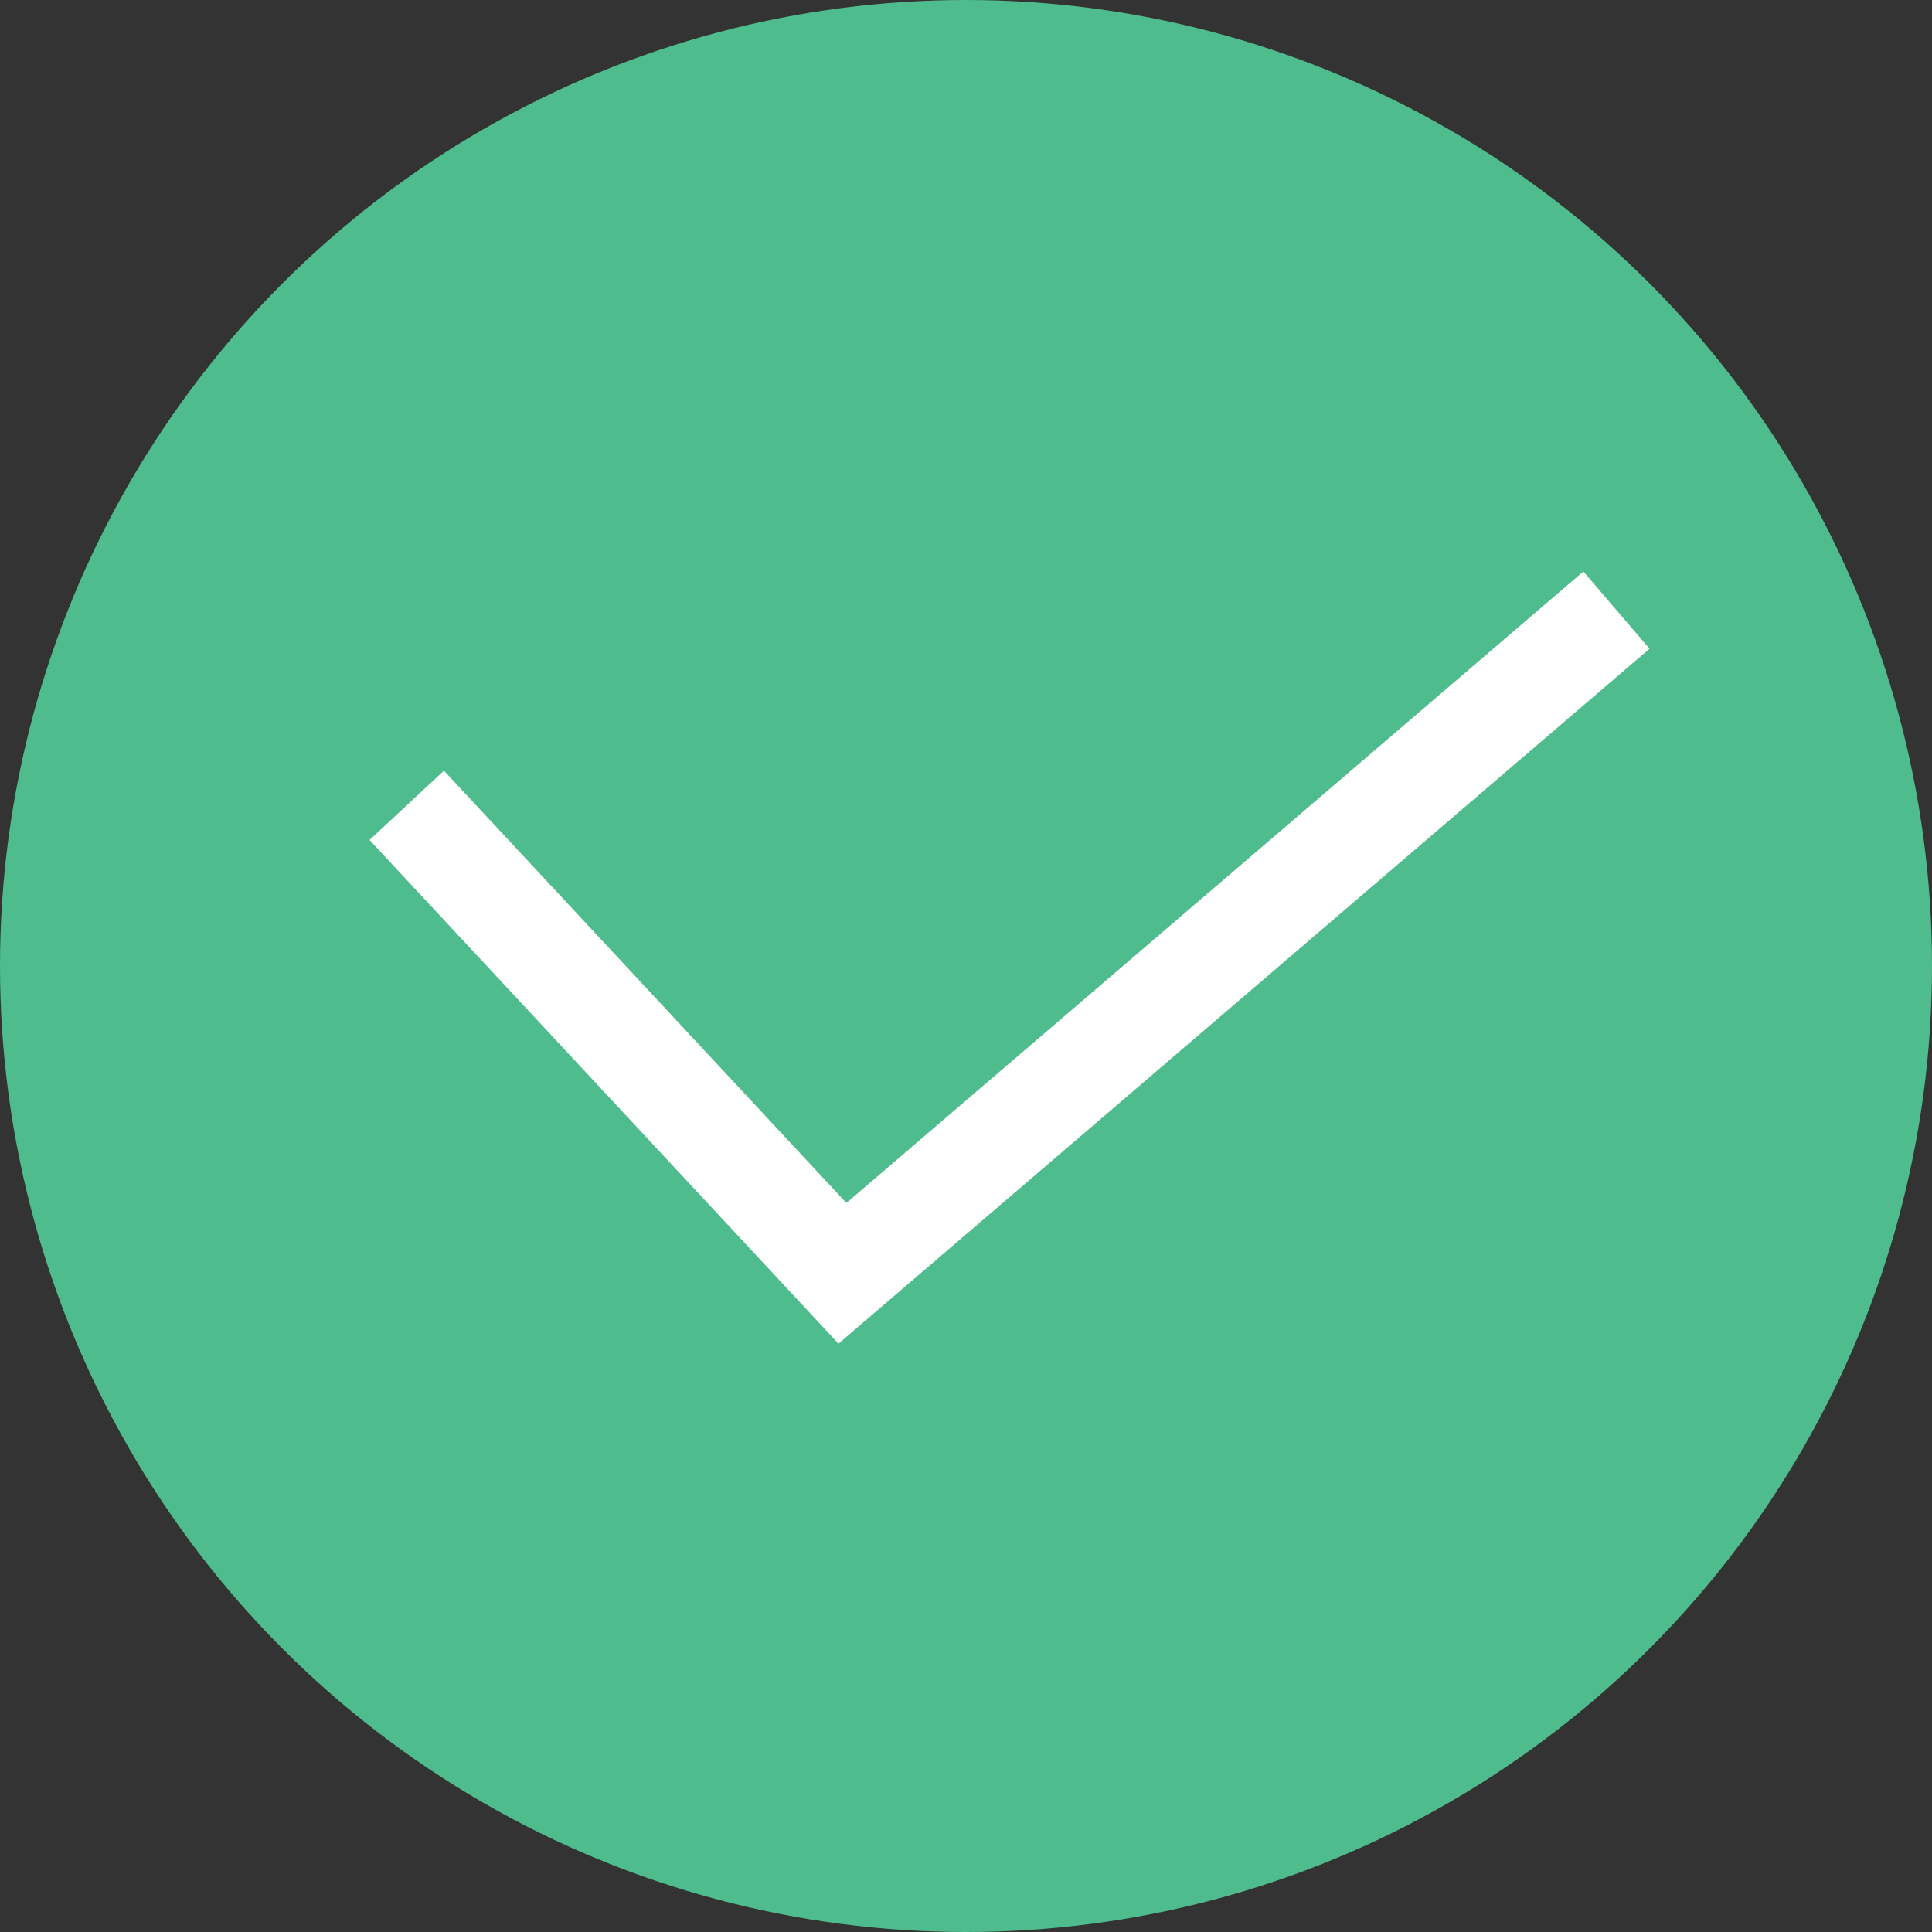 <?xml version="1.0" encoding="UTF-8"?>
<svg width="19px" height="19px" viewBox="0 0 19 19" version="1.1" xmlns="http://www.w3.org/2000/svg" xmlns:xlink="http://www.w3.org/1999/xlink">
    <rect x="0" y="0" width="19" height="19" fill="#333333" stroke="none"/>
    <!-- Generator: Sketch 49.3 (51167) - http://www.bohemiancoding.com/sketch -->
    <title>联系我们_选中按钮</title>
    <desc>Created with Sketch.</desc>
    <defs></defs>
    <g id="联系我们_选中按钮" stroke="none" stroke-width="1" fill="none" fill-rule="evenodd">
        <g id="Group-4">
            <g id="Group-3">
                <circle id="Oval" fill="#4FBC8D" cx="9.5" cy="9.5" r="9.5"></circle>
                <polyline id="Path-3" stroke="#FFFFFF" points="4 7.92 8.285 12.522 15.897 6"></polyline>
            </g>
        </g>
    </g>
</svg>